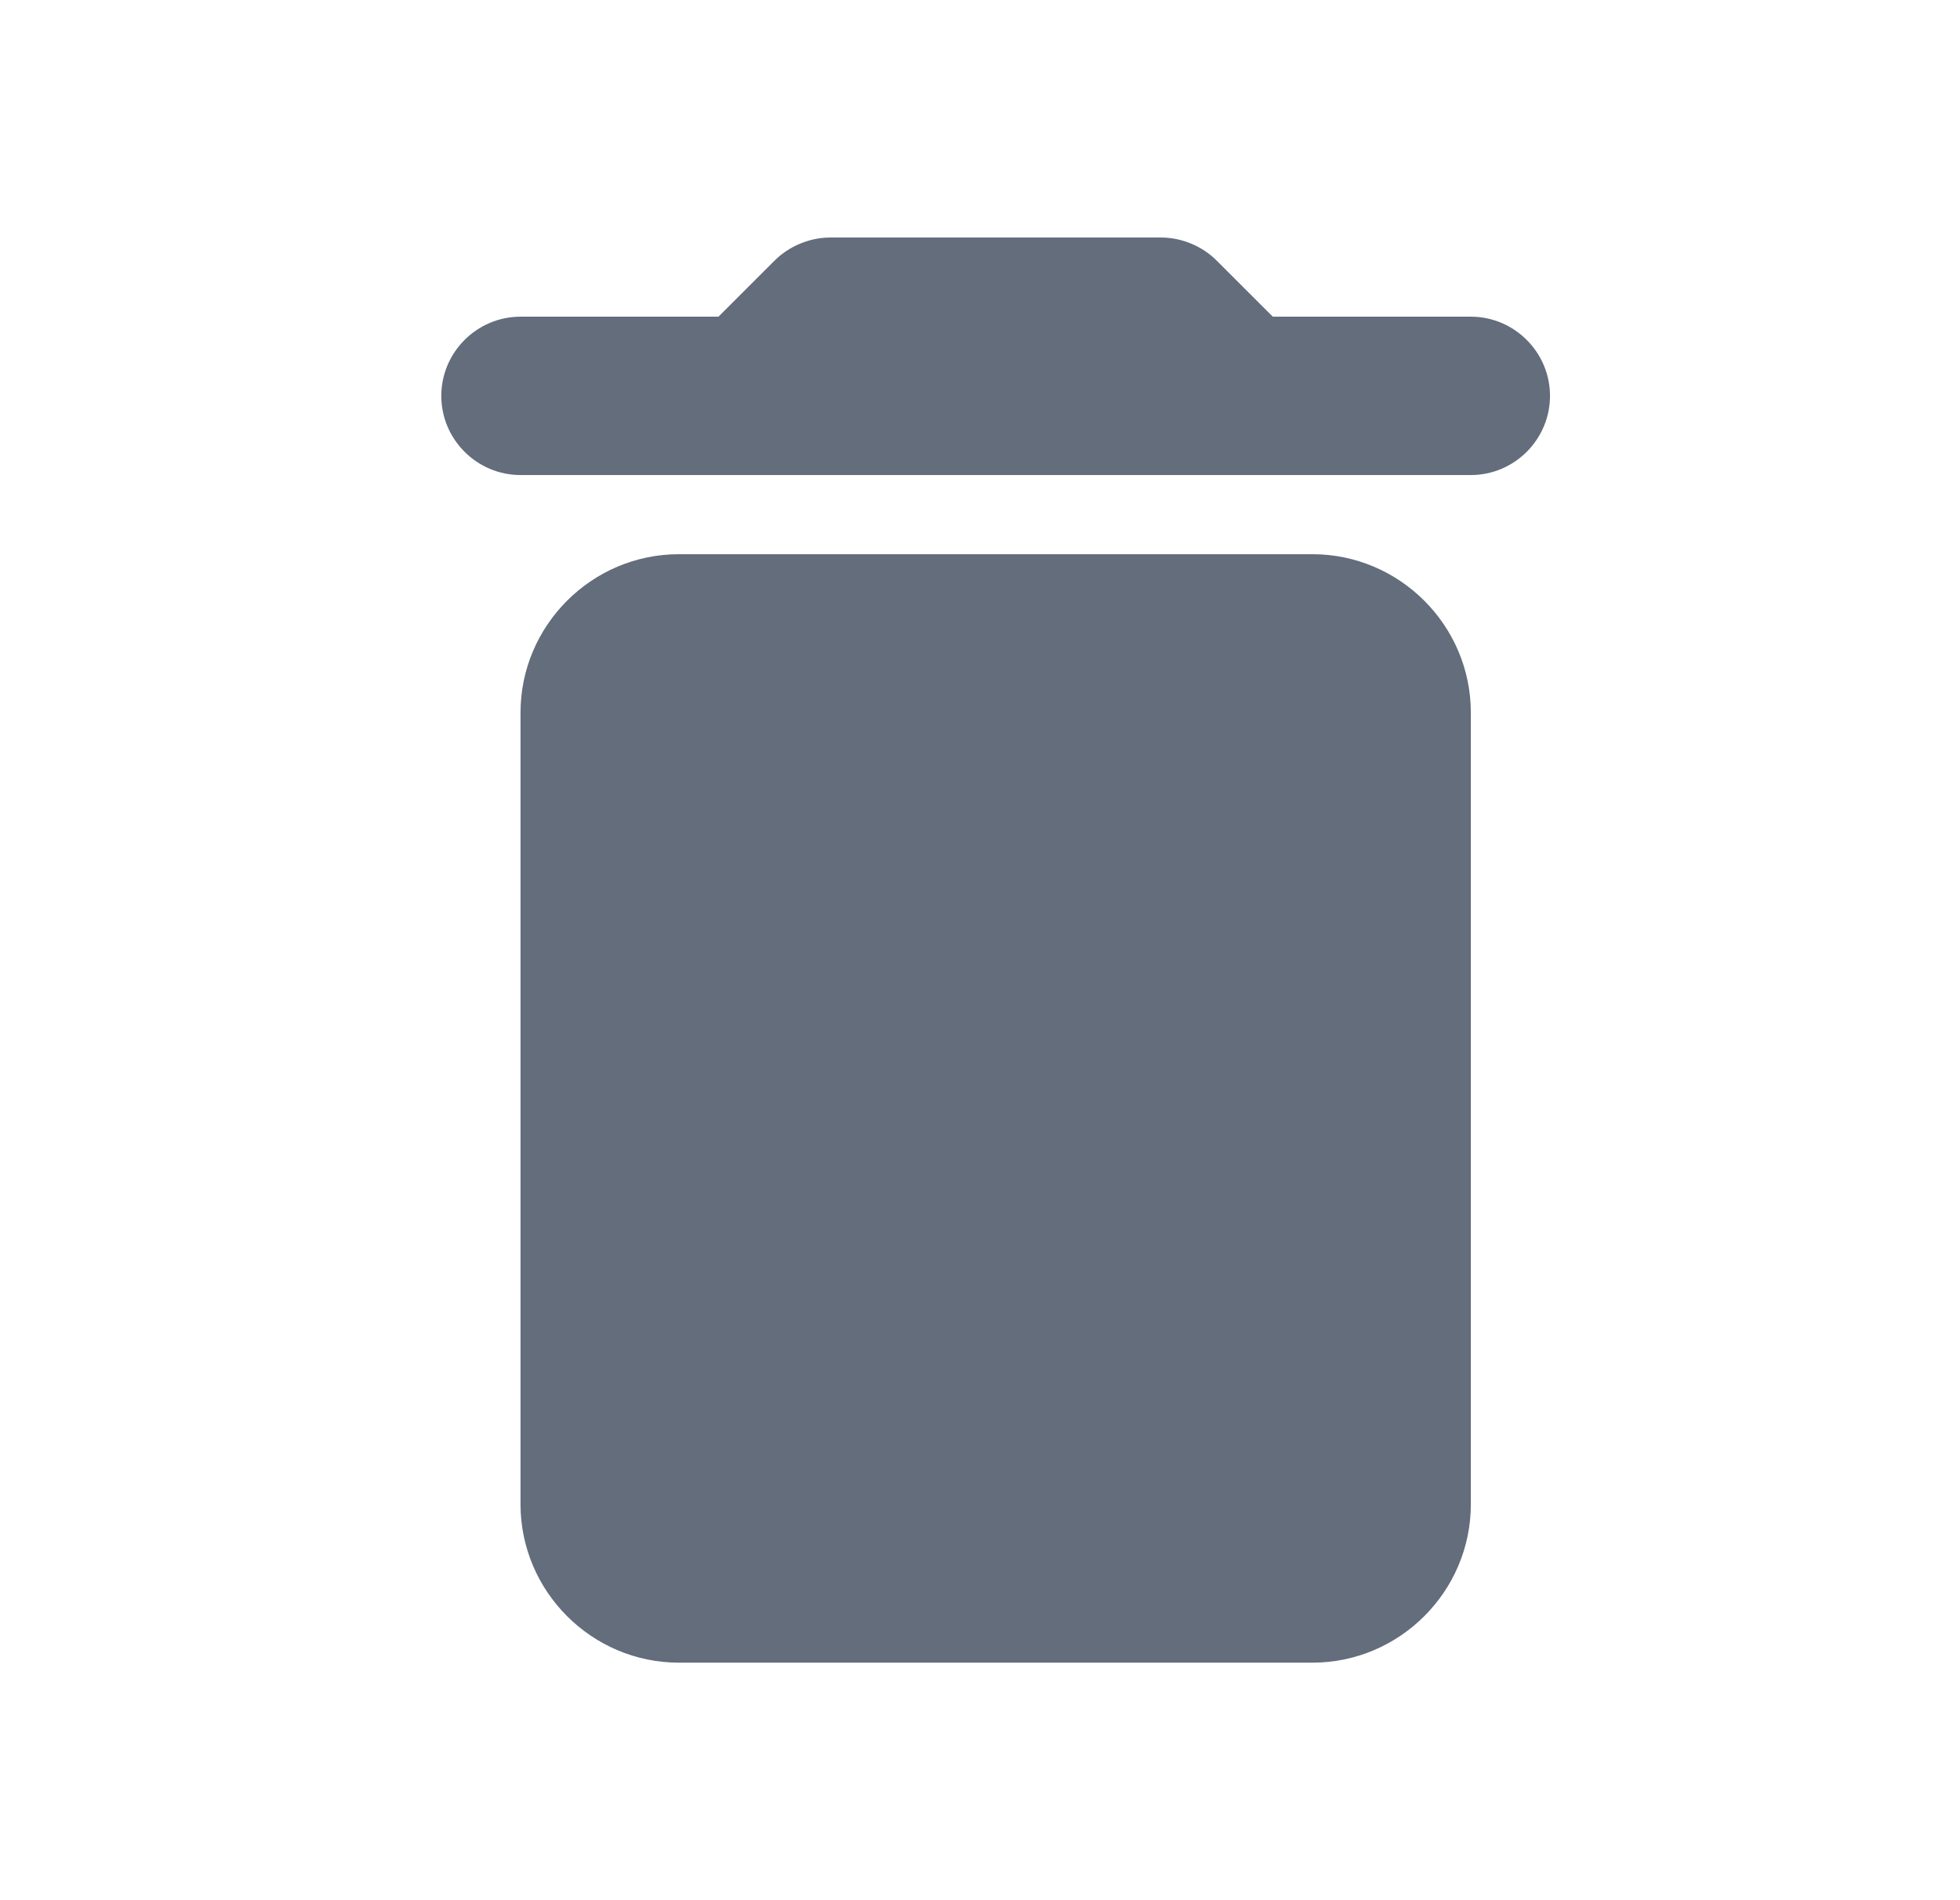 <svg width="33" height="32" viewBox="0 0 33 32" fill="none" xmlns="http://www.w3.org/2000/svg">
    <path
        d="M8.764 25.333C8.764 26.8 9.964 28 11.43 28H22.097C23.564 28 24.764 26.8 24.764 25.333V12C24.764 10.533 23.564 9.333 22.097 9.333H11.43C9.964 9.333 8.764 10.533 8.764 12V25.333ZM24.764 5.333H21.43L20.483 4.387C20.244 4.147 19.897 4 19.55 4H13.977C13.63 4 13.284 4.147 13.043 4.387L12.097 5.333H8.764C8.03 5.333 7.43 5.933 7.43 6.667C7.43 7.4 8.03 8 8.764 8H24.764C25.497 8 26.097 7.4 26.097 6.667C26.097 5.933 25.497 5.333 24.764 5.333Z"
        fill="#0B1B32" fill-opacity="0.64" />
</svg>